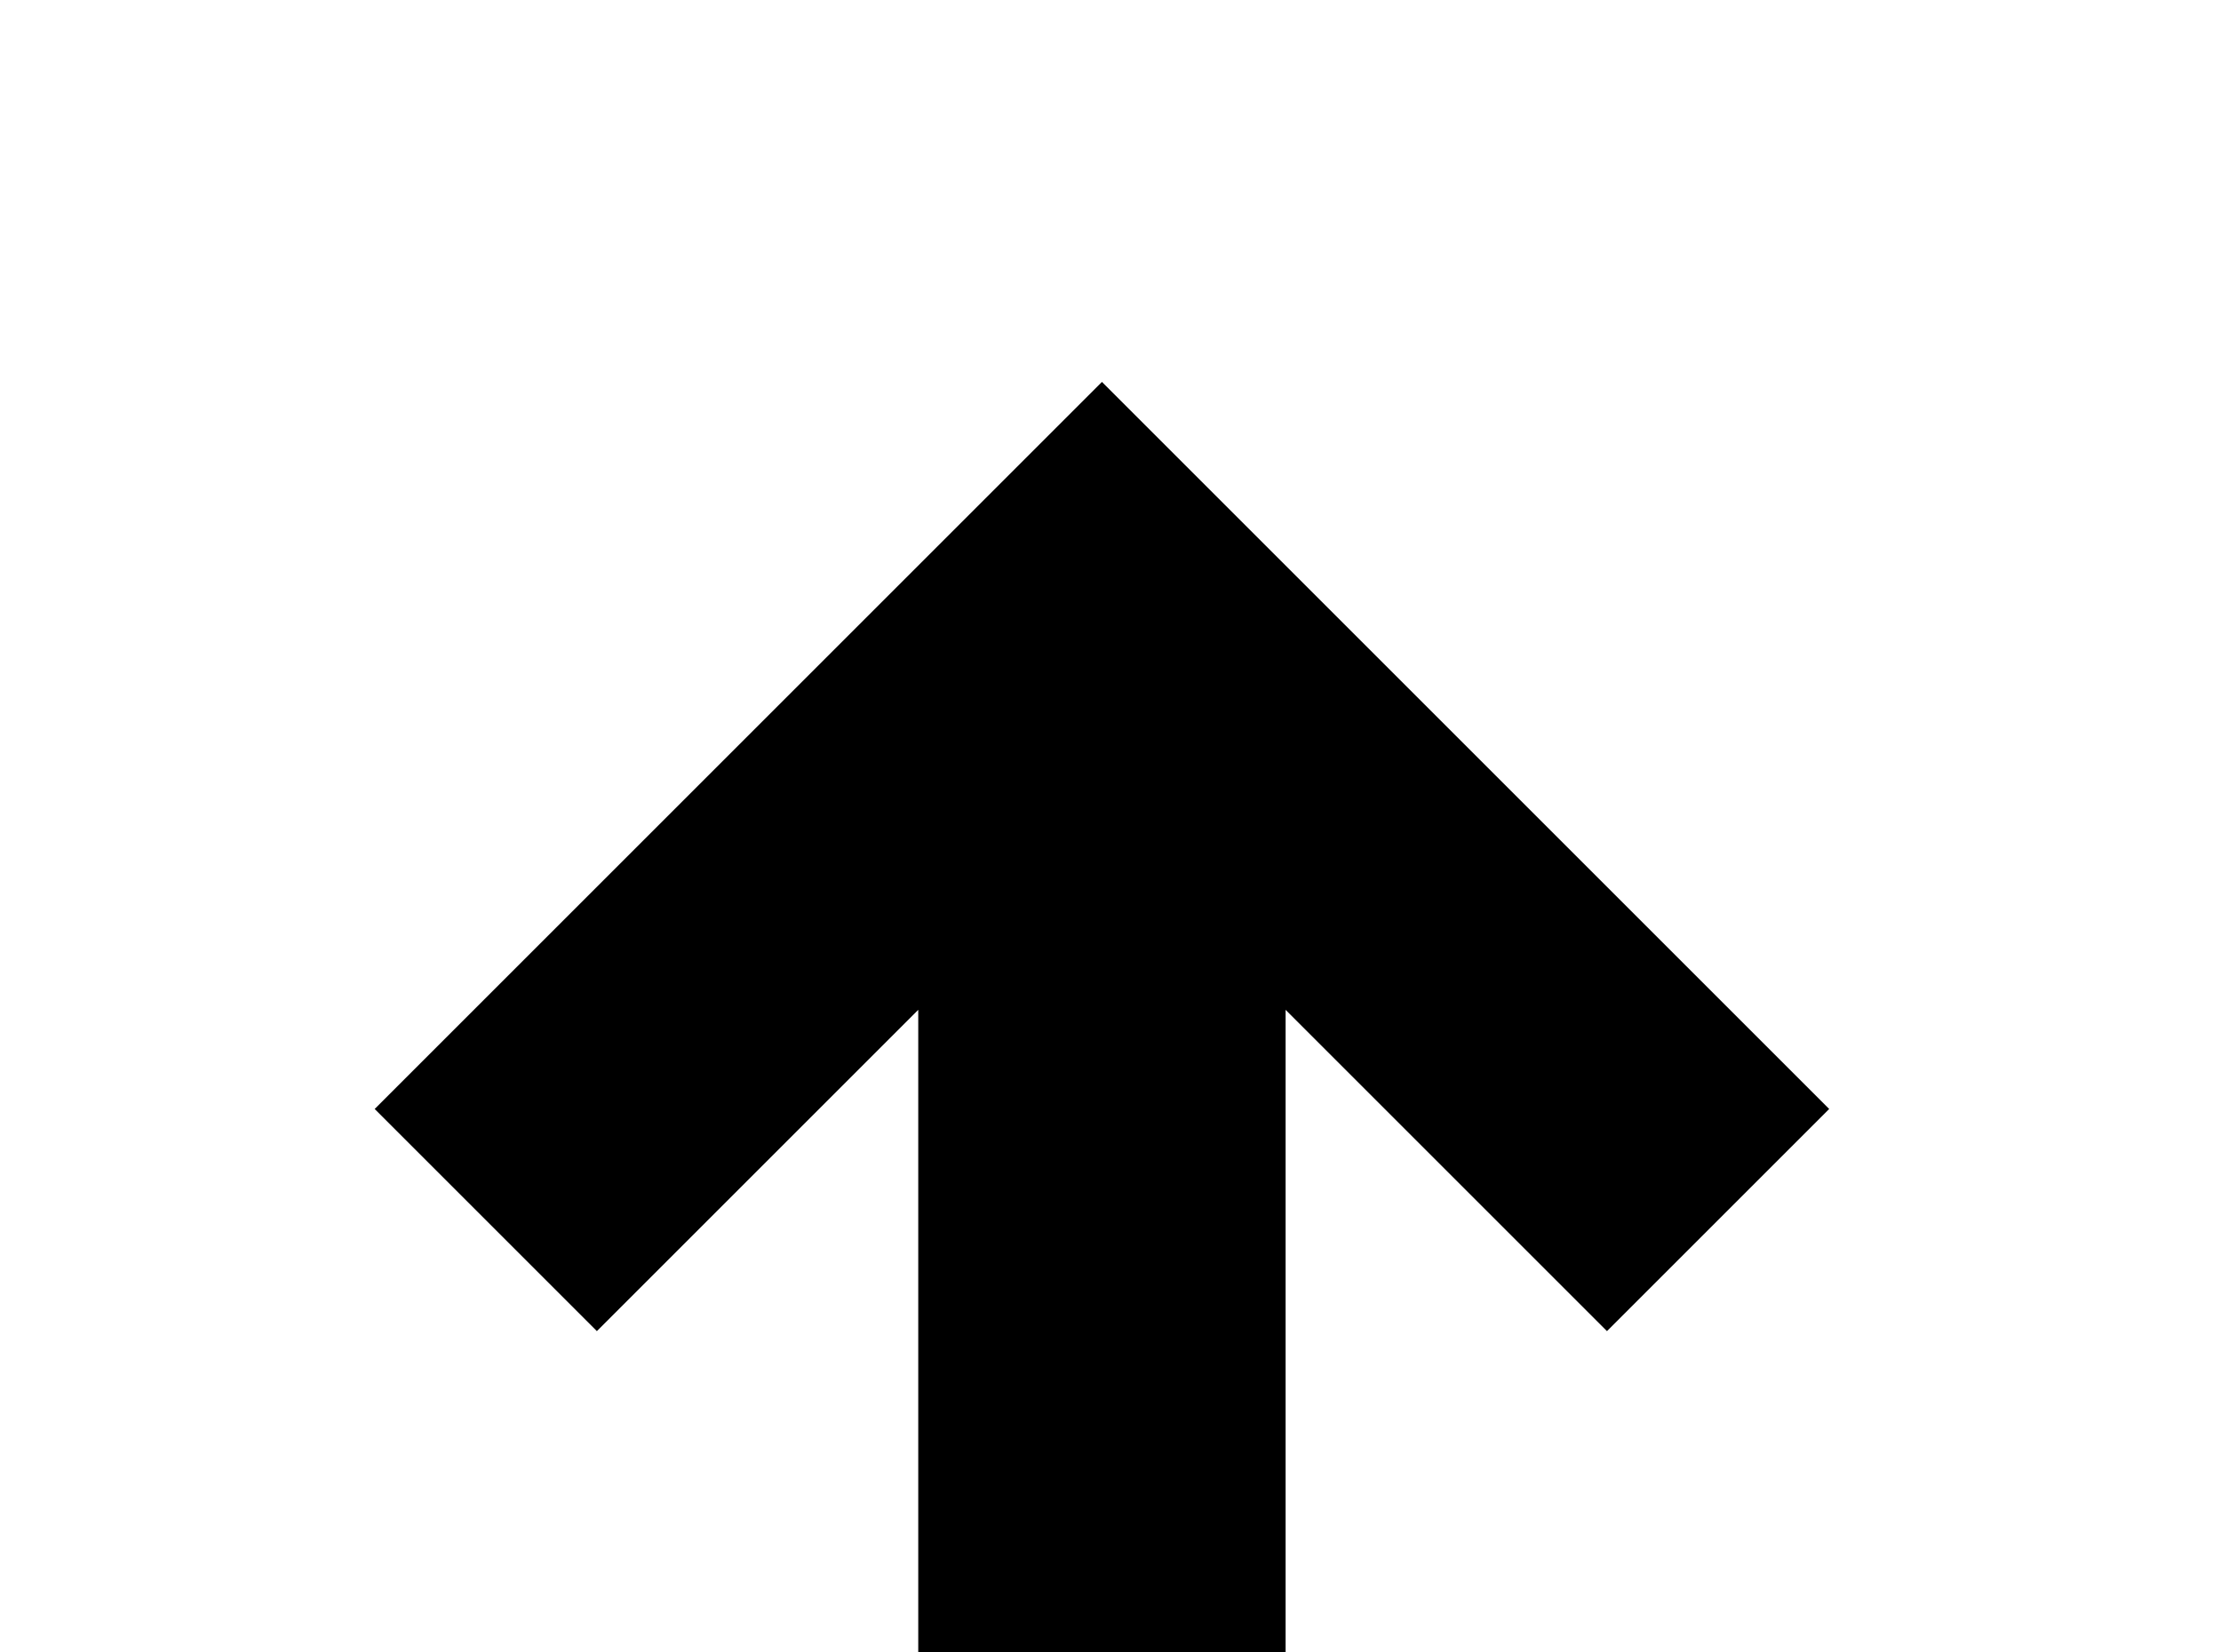 <!-- Generated by IcoMoon.io -->
<svg version="1.1" xmlns="http://www.w3.org/2000/svg" width="43" height="32" viewBox="0 0 43 32">
<title>arrow-up-thick</title>
<path d="M24.889 35.556h-7.111v-16l-6.222 6.222-4.302-4.302 14.080-14.080 14.080 14.080-4.302 4.302-6.222-6.222v16z"></path>
</svg>
